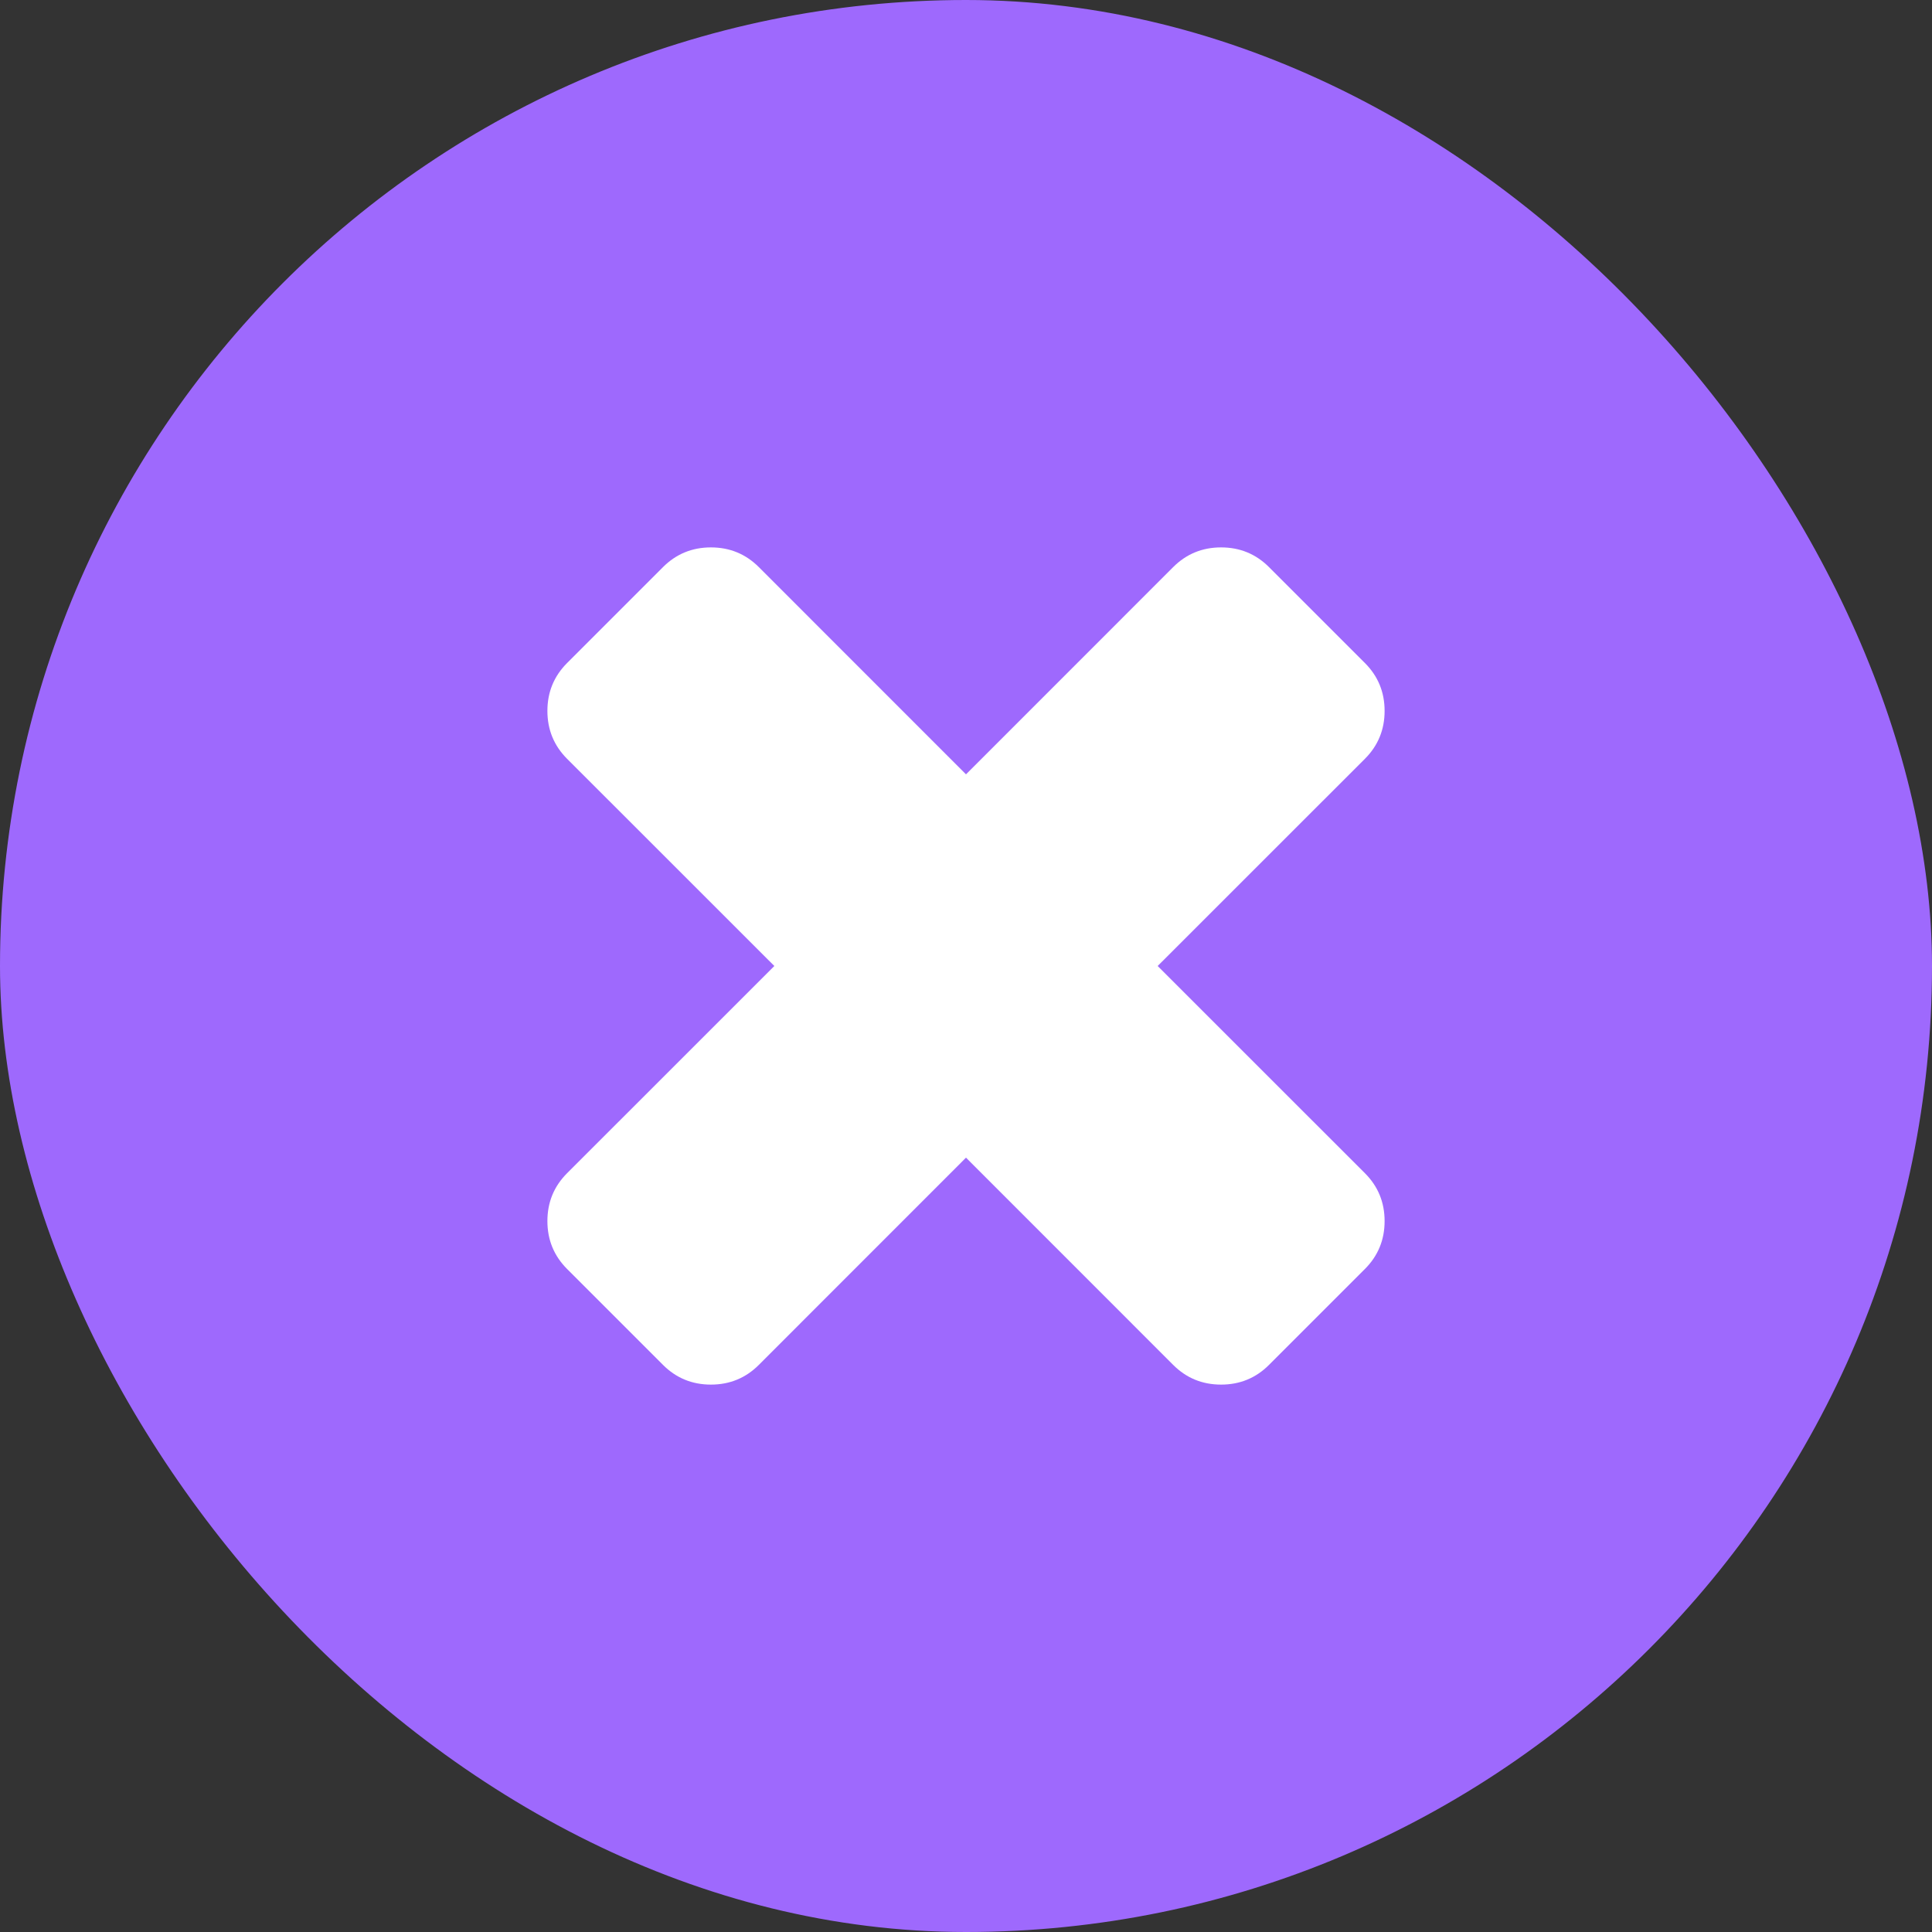 <svg width="30" height="30" viewBox="0 0 30 30" fill="none" xmlns="http://www.w3.org/2000/svg">
<rect x="0" y="0" width="30" height="30" fill="#333333" stroke="none"/>
<rect width="30" height="30" rx="15" fill="#9E69FD"/>
<path d="M21.5 18.961C21.5 19.253 21.398 19.501 21.194 19.705L19.705 21.194C19.501 21.398 19.253 21.5 18.961 21.5C18.669 21.5 18.421 21.398 18.217 21.194L15 17.976L11.783 21.194C11.579 21.398 11.331 21.5 11.039 21.5C10.747 21.5 10.499 21.398 10.295 21.194L8.806 19.705C8.602 19.501 8.5 19.253 8.5 18.961C8.5 18.669 8.602 18.421 8.806 18.217L12.024 15L8.806 11.783C8.602 11.579 8.5 11.331 8.5 11.039C8.5 10.747 8.602 10.499 8.806 10.295L10.295 8.806C10.499 8.602 10.747 8.5 11.039 8.5C11.331 8.5 11.579 8.602 11.783 8.806L15 12.024L18.217 8.806C18.421 8.602 18.669 8.5 18.961 8.5C19.253 8.5 19.501 8.602 19.705 8.806L21.194 10.295C21.398 10.499 21.5 10.747 21.5 11.039C21.5 11.331 21.398 11.579 21.194 11.783L17.976 15L21.194 18.217C21.398 18.421 21.5 18.669 21.5 18.961Z" fill="white"/>
</svg>
